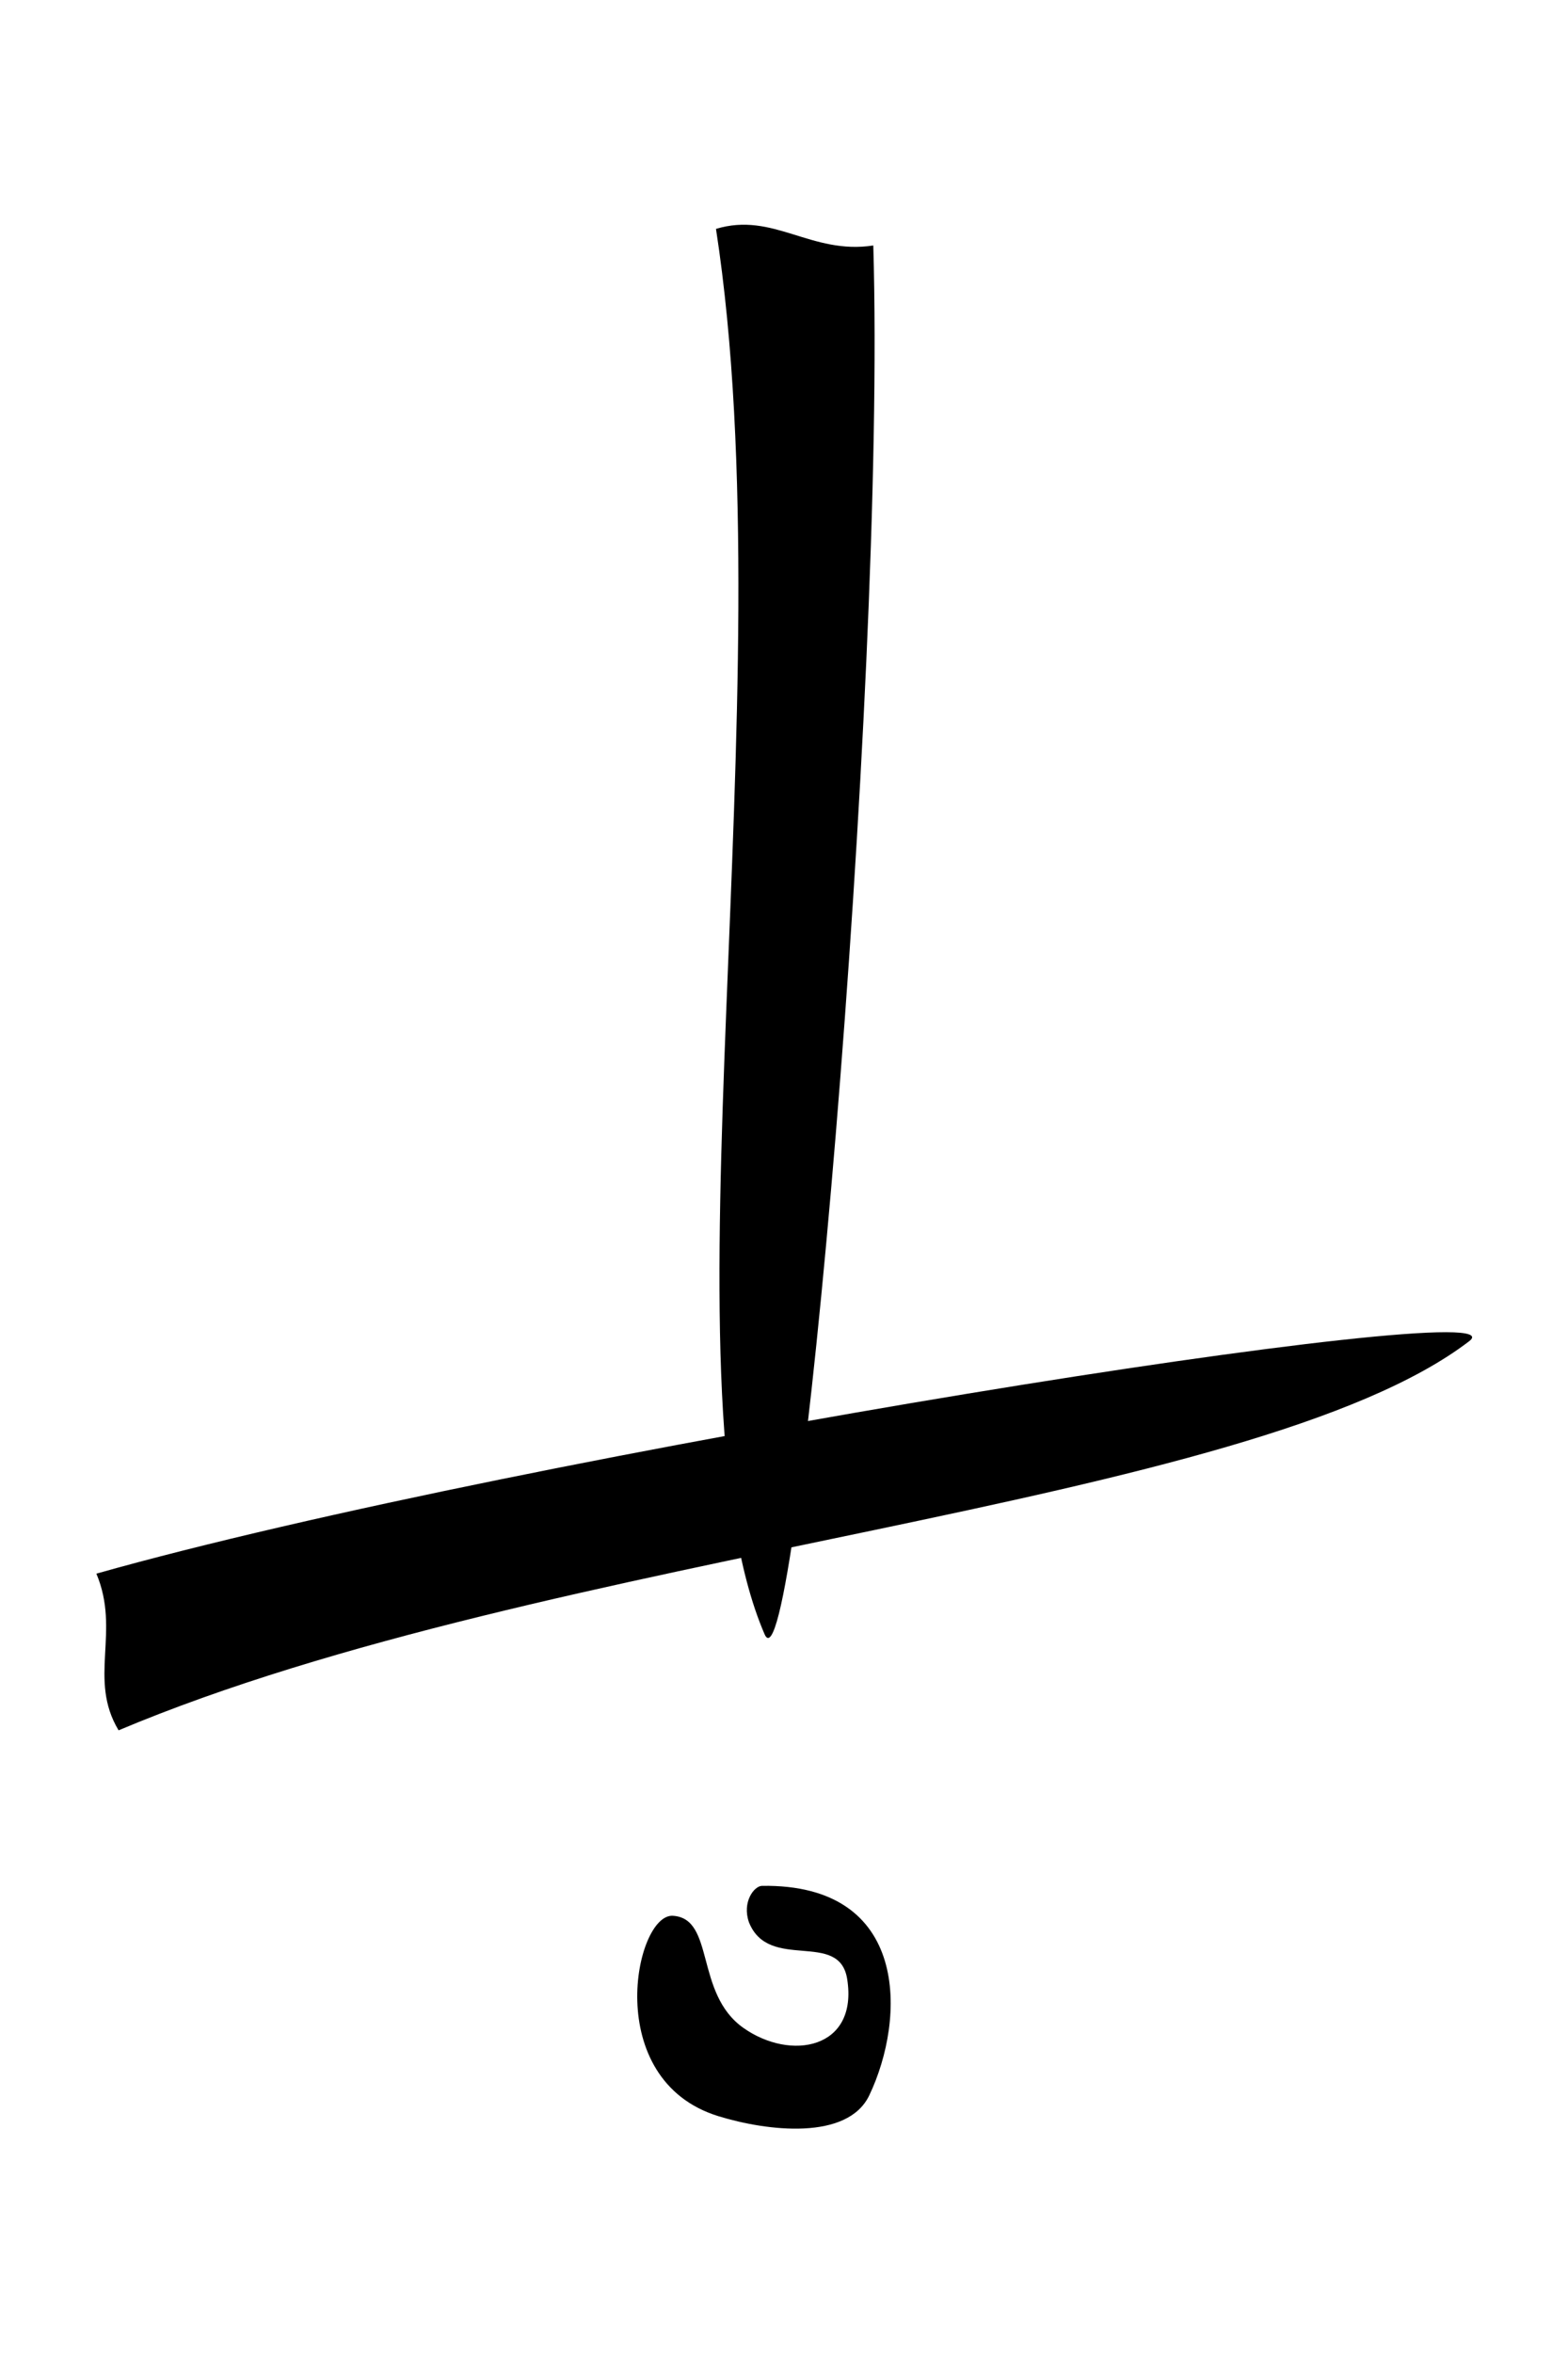 <?xml version="1.0" encoding="UTF-8" standalone="no"?>
<!-- Created using Krita: https://krita.org -->

<svg
   width="639pt"
   height="958.5pt"
   viewBox="0 0 639 958.5"
   version="1.1"
   id="svg7"
   sodipodi:docname="irony.svg"
   inkscape:version="1.1.2 (0a00cf5339, 2022-02-04)"
   xmlns:inkscape="http://www.inkscape.org/namespaces/inkscape"
   xmlns:sodipodi="http://sodipodi.sourceforge.net/DTD/sodipodi-0.dtd"
   xmlns="http://www.w3.org/2000/svg"
   xmlns:svg="http://www.w3.org/2000/svg">
  <sodipodi:namedview
     id="namedview9"
     pagecolor="#ffffff"
     bordercolor="#666666"
     borderopacity="1.0"
     inkscape:pageshadow="2"
     inkscape:pageopacity="0.0"
     inkscape:pagecheckerboard="0"
     inkscape:document-units="pt"
     showgrid="false"
     inkscape:zoom="0.10387324"
     inkscape:cx="-245.49153"
     inkscape:cy="1314.1017"
     inkscape:window-width="1366"
     inkscape:window-height="713"
     inkscape:window-x="0"
     inkscape:window-y="0"
     inkscape:window-maximized="1"
     inkscape:current-layer="svg7" />
  <defs
     id="defs2" />
  <g
     id="g829"
     transform="translate(-467.922,-120.015)">
    <path
       id="shape06"
       transform="matrix(-0.422,-0.906,-0.906,0.422,850.747,965.339)"
       fill="#000000"
       fill-rule="evenodd"
       stroke-opacity="0"
       stroke="#000000"
       stroke-width="0"
       stroke-linecap="square"
       stroke-linejoin="bevel"
       d="M 100.487,33.003 C 75.89,-22.017 26.771,2.504 4.614,29.393 -8.428,45.221 8.899,73.254 22.897,88.741 56.542,125.964 112.144,84.698 104.768,71.084 96.545,55.906 72.451,76.365 51.333,64.381 30.652,52.645 23.563,25.431 51.447,17.525 71.027,11.973 67.434,45.286 89.265,44.08 97.996,43.208 101.781,35.898 100.487,33.003 Z"
       sodipodi:nodetypes="cssssscs" />
    <path
       id="shape011"
       transform="matrix(0.086,-0.996,-0.996,-0.086,790.761,788.102)"
       fill="#000000"
       fill-rule="evenodd"
       stroke-opacity="0"
       stroke="#000000"
       stroke-width="0"
       stroke-linecap="square"
       stroke-linejoin="bevel"
       d="M 568.994,15.947 C 388.384,-5.036 -27.239,-4.003 1.409,11.421 99.793,64.39 384.89,35.259 570.21,80.415 579.309,57.725 562.93,40.948 568.994,15.947 Z"
       sodipodi:nodetypes="cscc" />
    <path
       id="shape0111"
       transform="matrix(-0.987,0.159,0.159,0.987,1066.261,654.836)"
       fill="#000000"
       fill-rule="evenodd"
       stroke-opacity="0"
       stroke="#000000"
       stroke-width="0"
       stroke-linecap="square"
       stroke-linejoin="bevel"
       d="M 568.994,15.947 C 388.384,-5.036 -27.239,-4.003 1.409,11.421 99.793,64.39 384.89,35.259 570.21,80.415 579.309,57.725 562.93,40.948 568.994,15.947 Z"
       sodipodi:nodetypes="cscc" />
  </g>
</svg>

